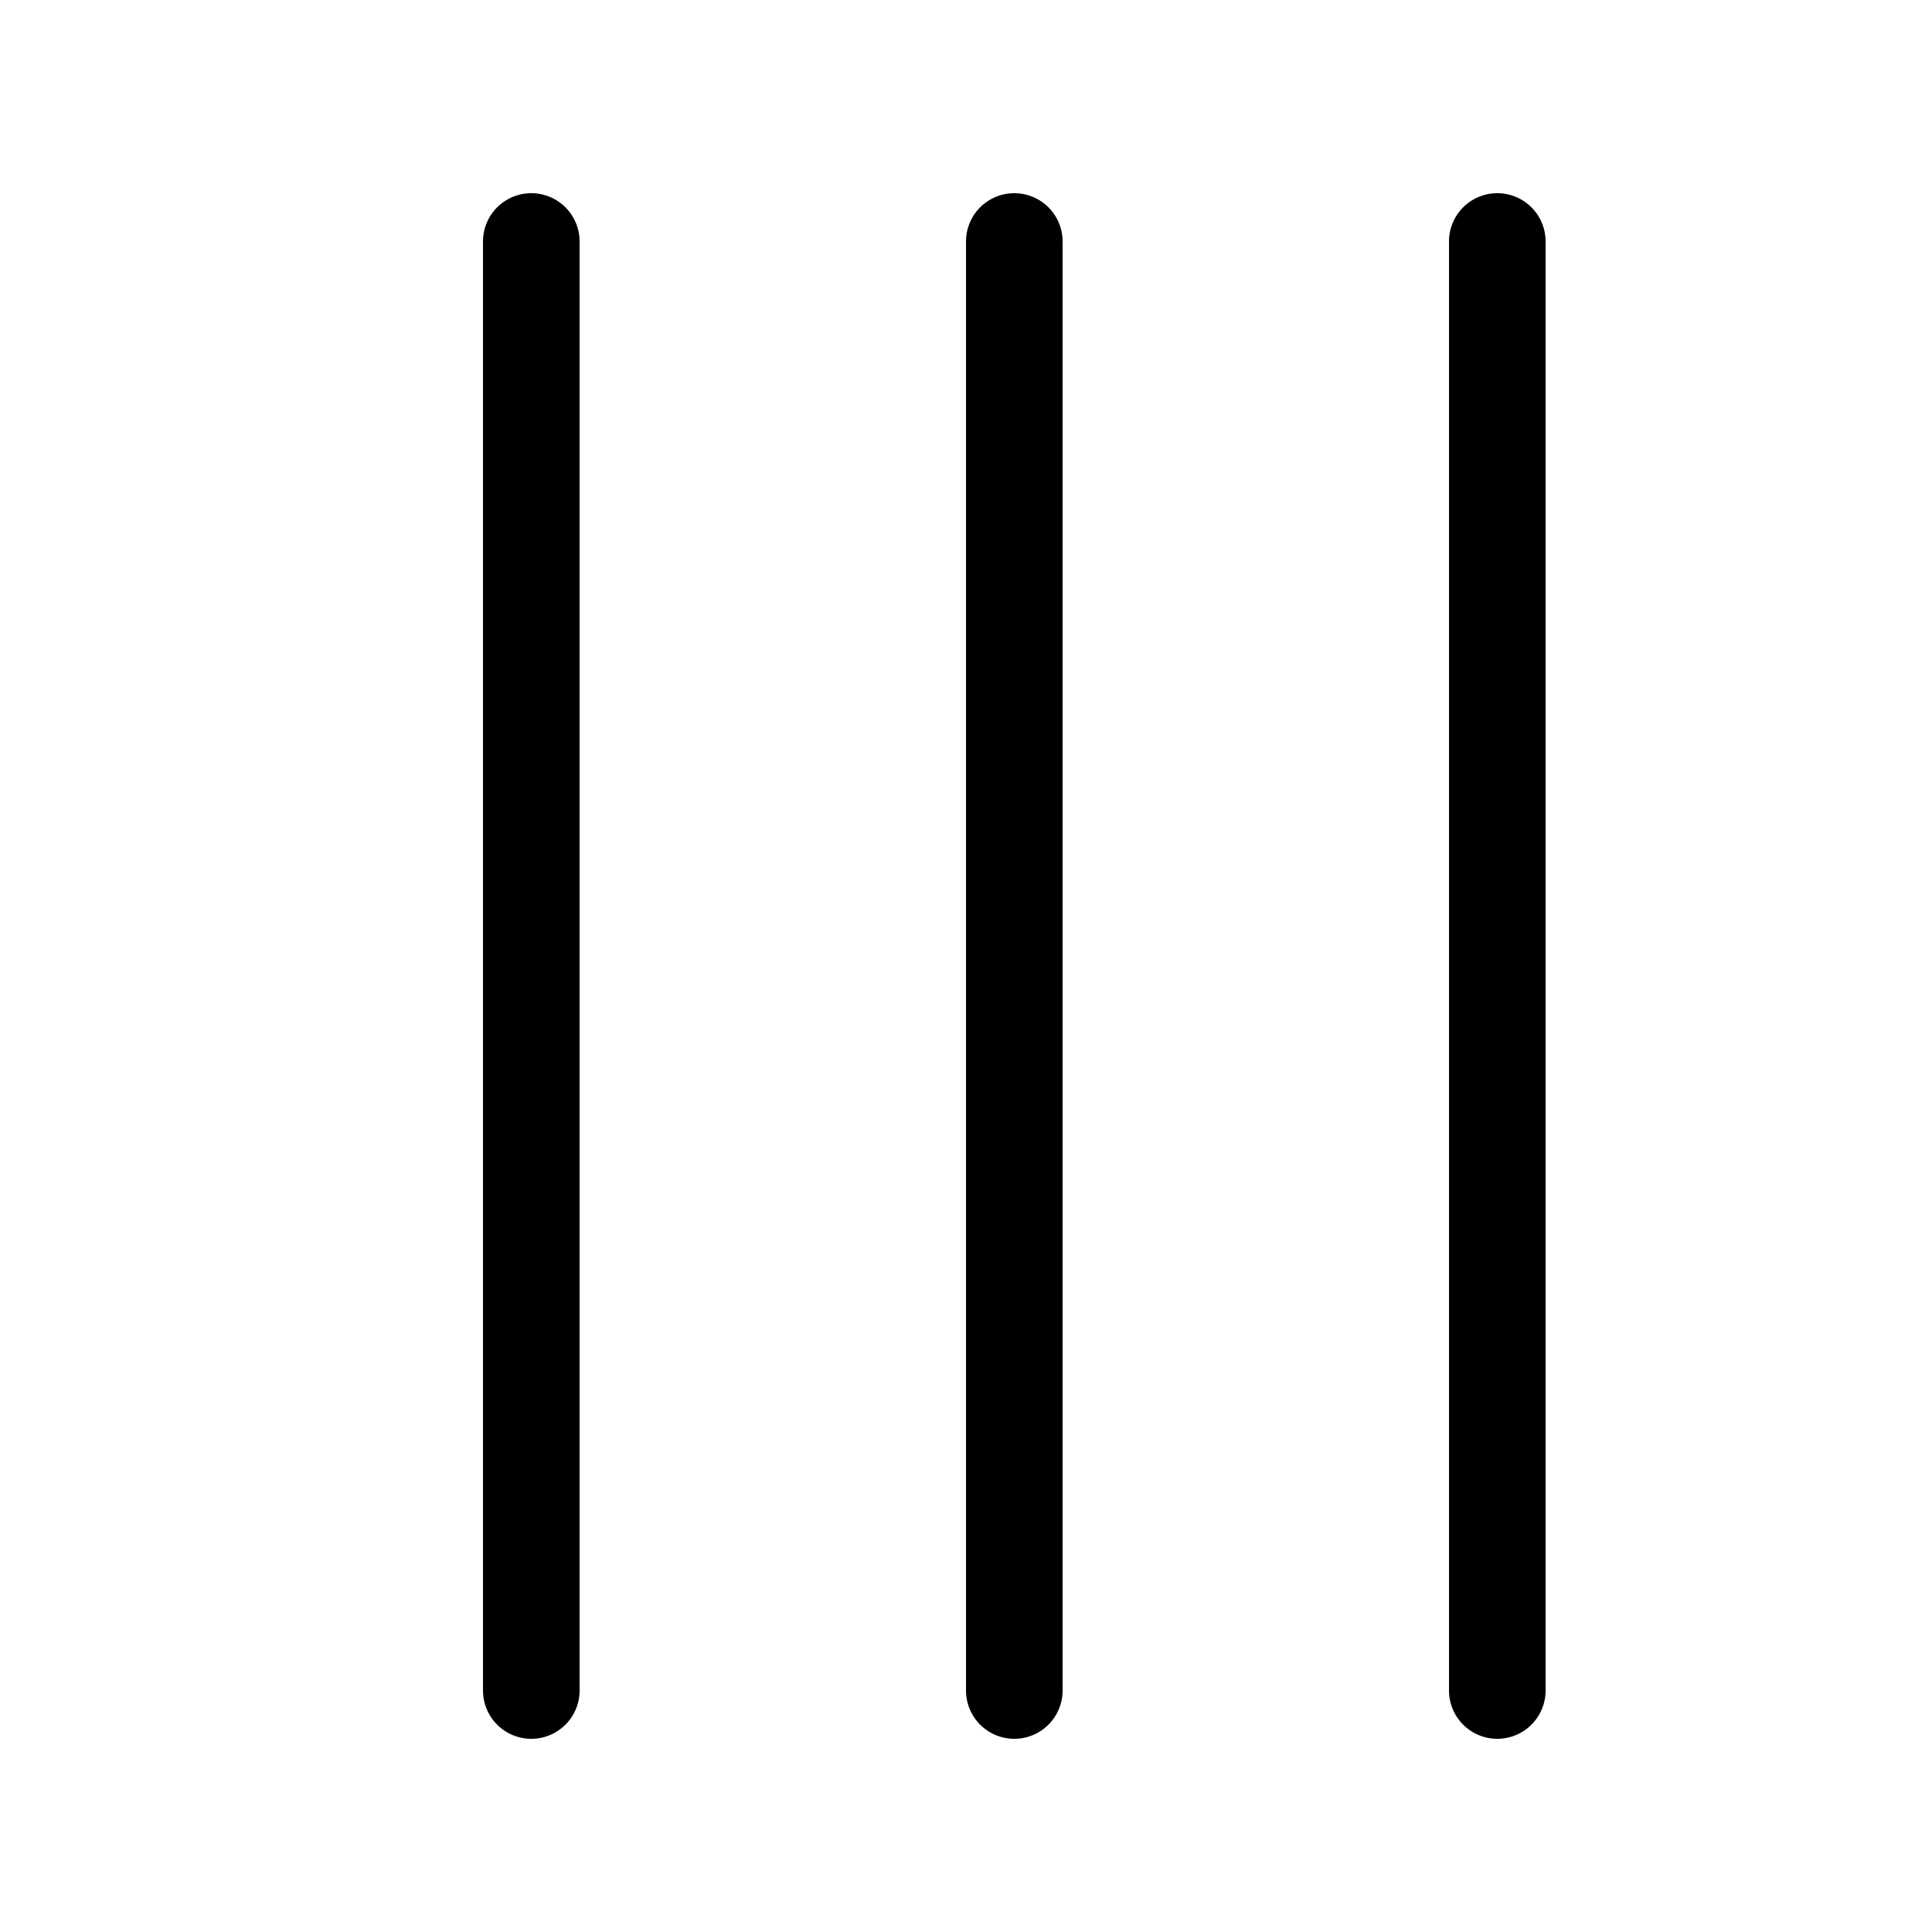 <svg xmlns="http://www.w3.org/2000/svg" width="20" height="20"><path d="M15.5 2a.5.5 0 0 1 .5.5v15a.5.5 0 0 1-1 0v-15a.5.5 0 0 1 .5-.5Zm-5 0a.5.5 0 0 1 .5.5v15a.5.5 0 0 1-1 0v-15a.5.5 0 0 1 .5-.5ZM6 2.5a.5.5 0 0 0-1 0v15a.5.5 0 0 0 1 0v-15Z"/></svg>